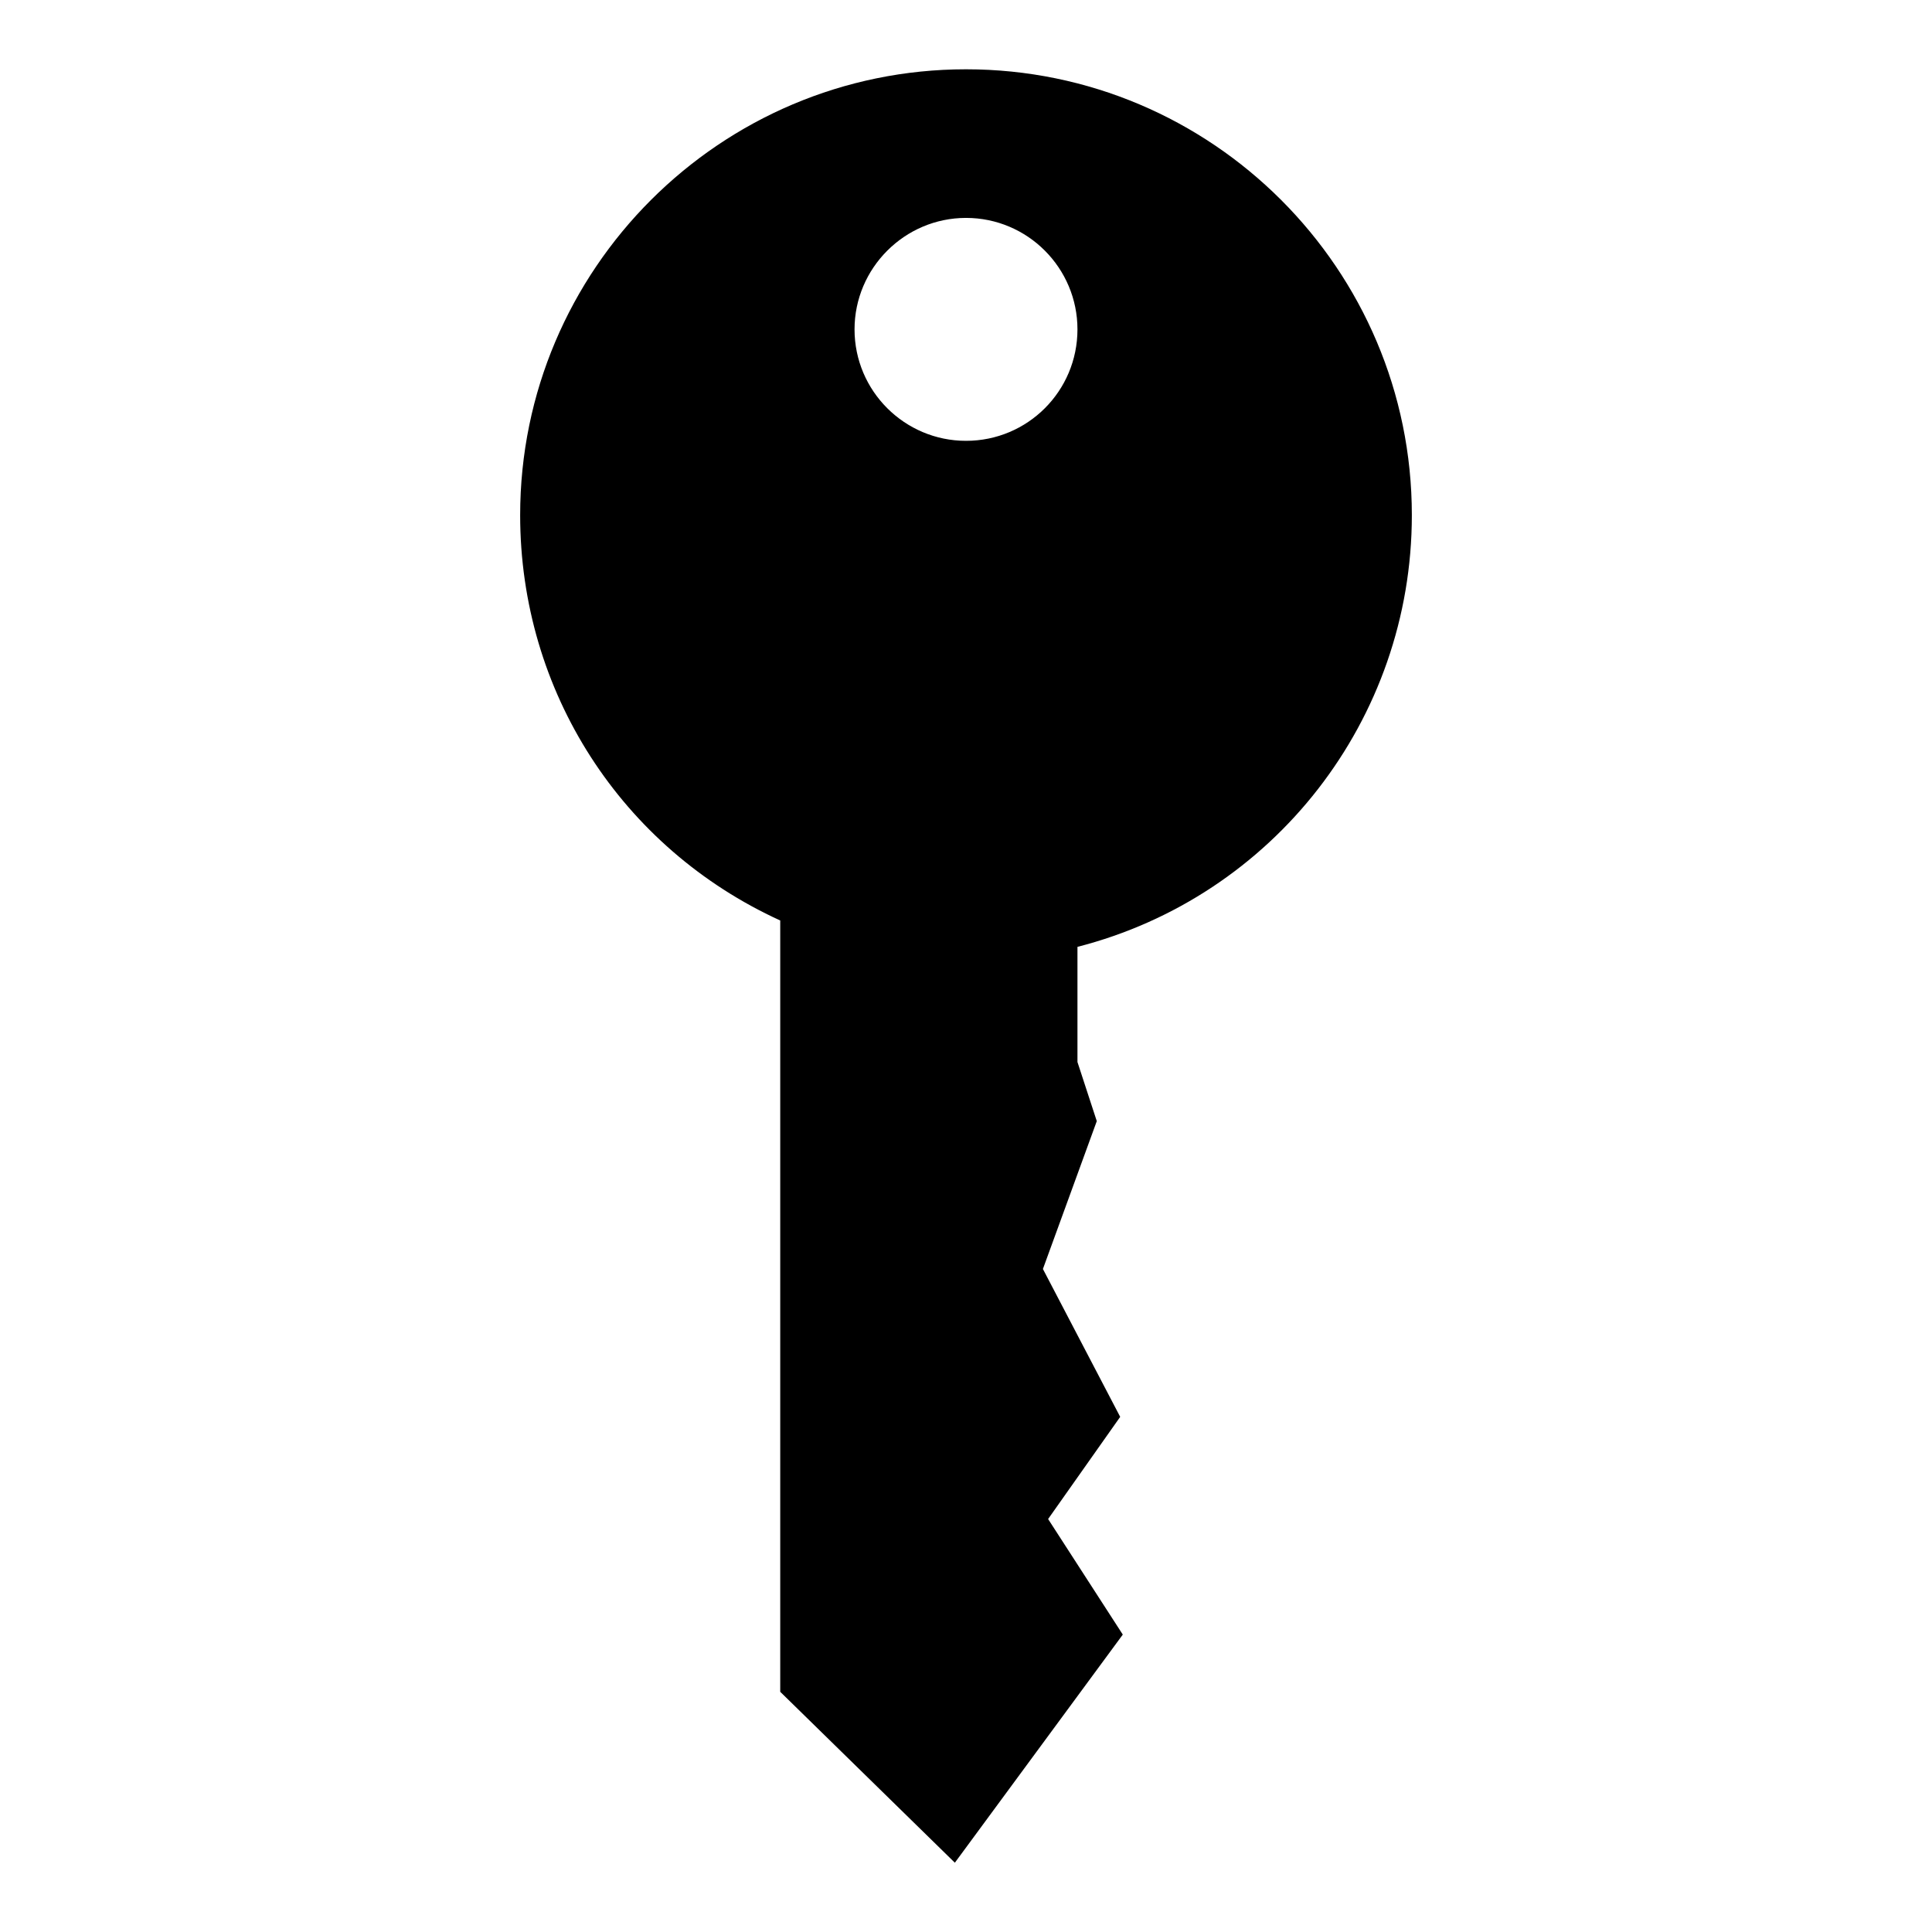 <?xml version="1.0" ?><svg enable-background="new 0 0 52 52" id="Layer_1" version="1.1" viewBox="0 0 52 52" xml:space="preserve" xmlns="http://www.w3.org/2000/svg" xmlns:xlink="http://www.w3.org/1999/xlink"><g><path d="M38,13.865c0-6.62-5.38-12-12-12c-6.61,0-12,5.38-12,12c0,4.75,2.73,8.96,7,10.91   v20.76l4.7,4.6l4.52-6.14l-2.01-3.11l1.94-2.75l-2.08-3.98   l1.45-3.98L29,28.585v-3.1C34.27,24.135,38,19.375,38,13.865z M26,11.865   c-1.65,0-3-1.34-3-3c0-1.65,1.35-3,3-3c1.66,0,3,1.35,3,3   C29,10.525,27.66,11.865,26,11.865z"/></g></svg>